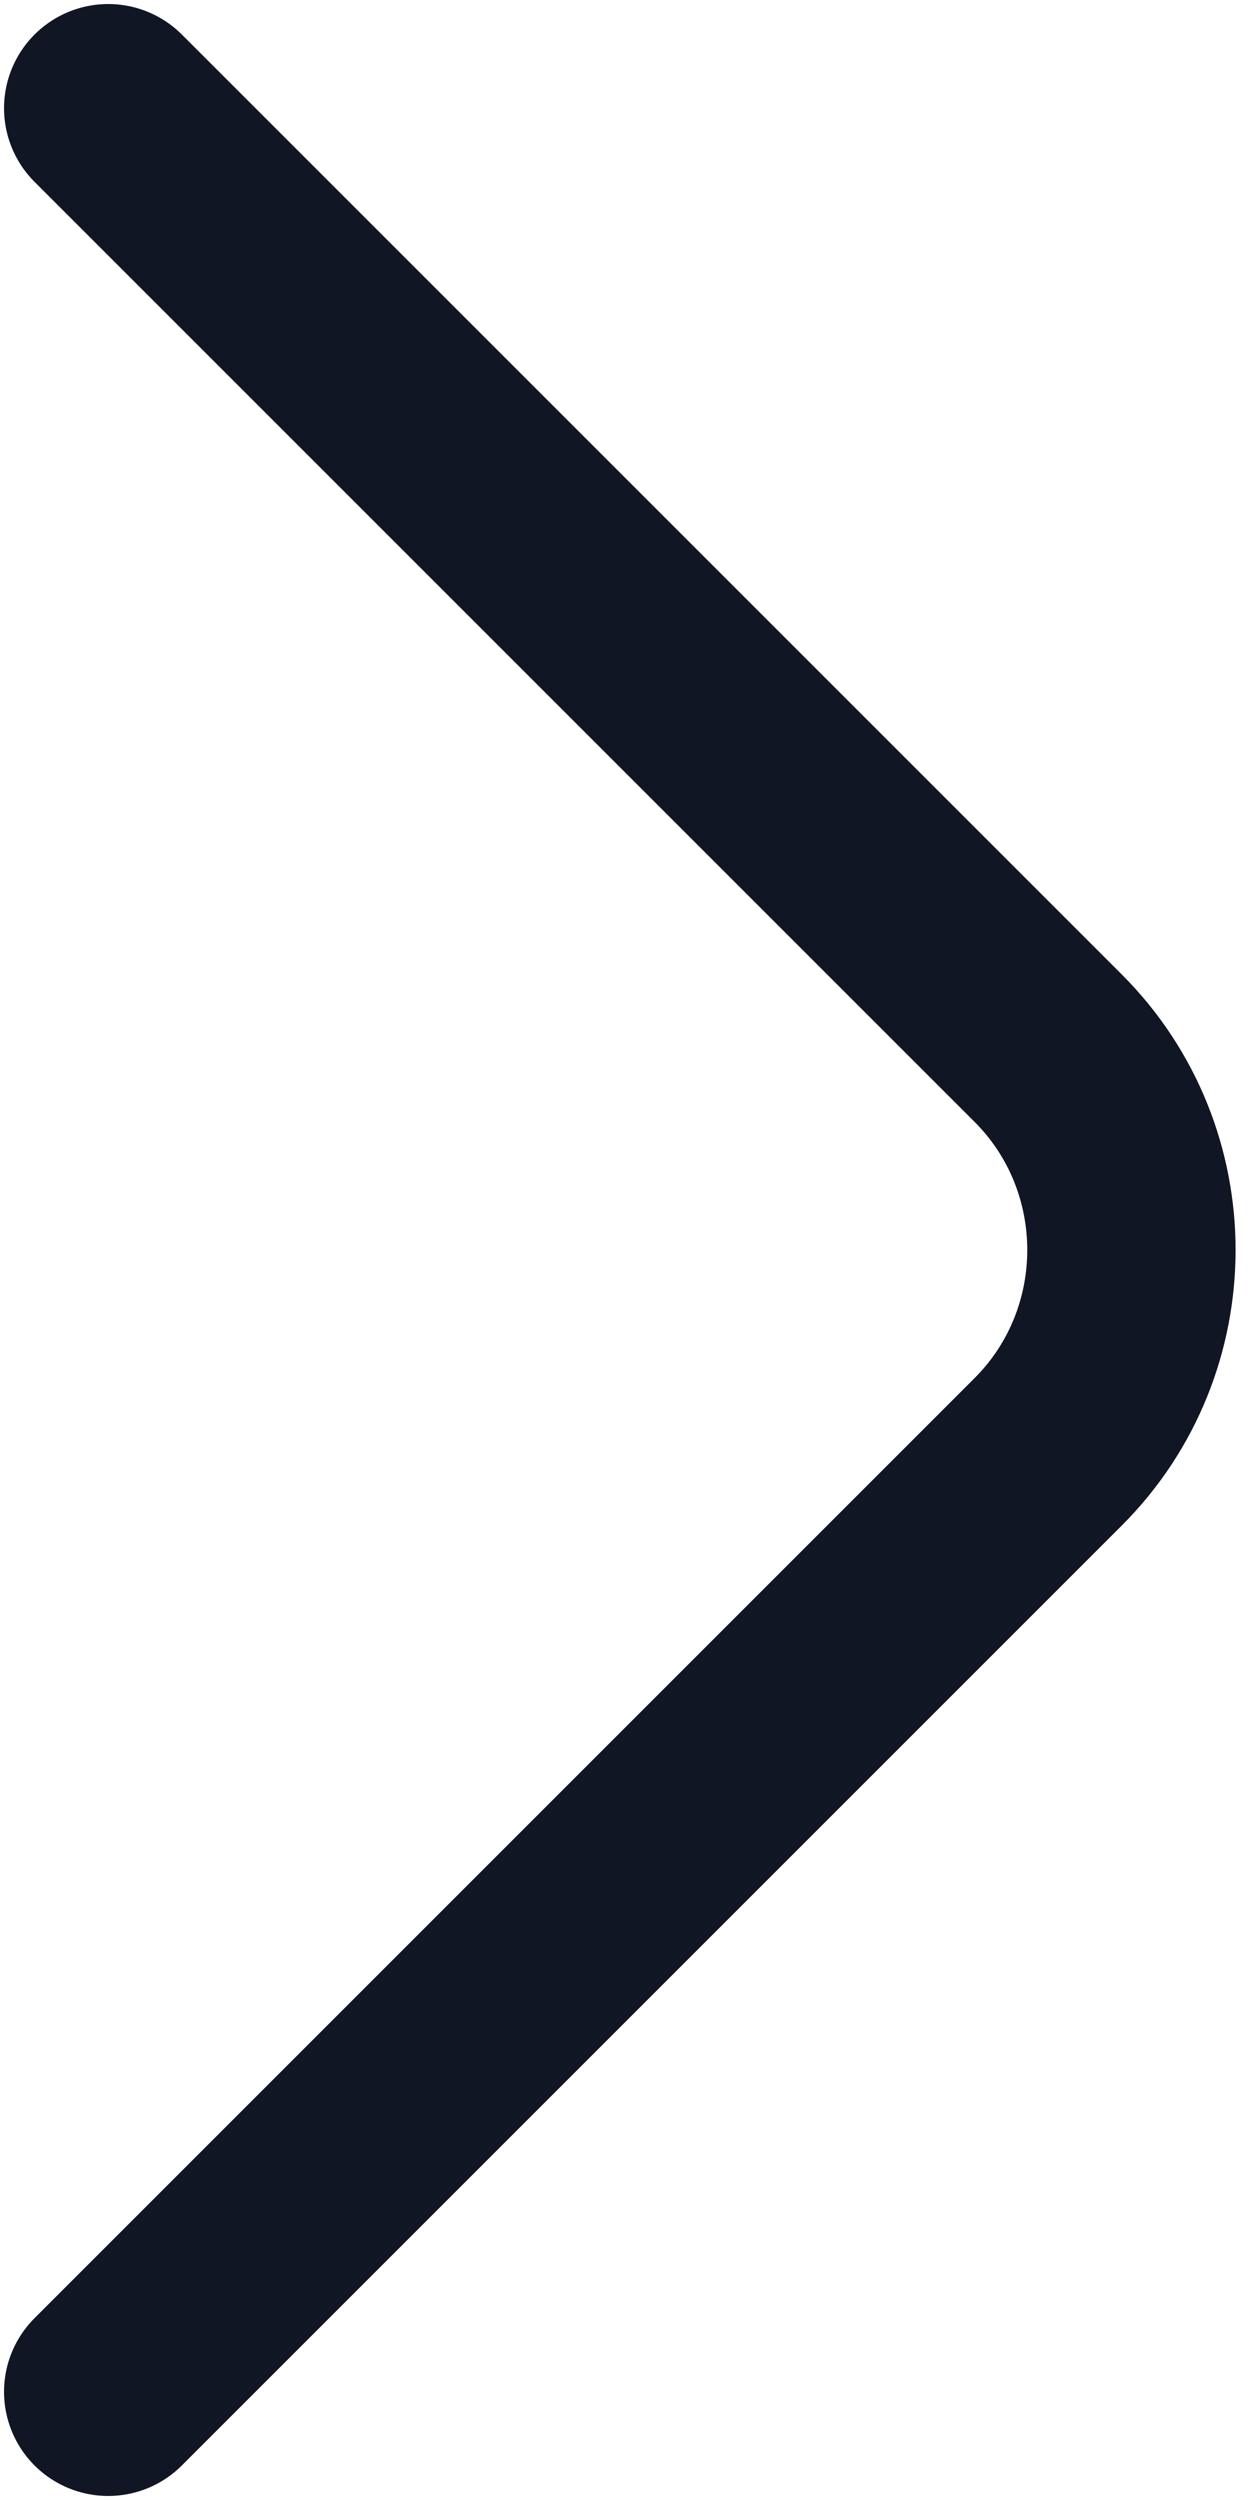 <svg width="9" height="18" viewBox="0 0 9 18" fill="none" xmlns="http://www.w3.org/2000/svg">
<path d="M0.779 0.779L7.547 7.547C8.346 8.346 8.346 9.654 7.547 10.453L0.779 17.221" stroke="#101623" stroke-width="1.5" stroke-miterlimit="10" stroke-linecap="round" stroke-linejoin="round"/>
</svg>
